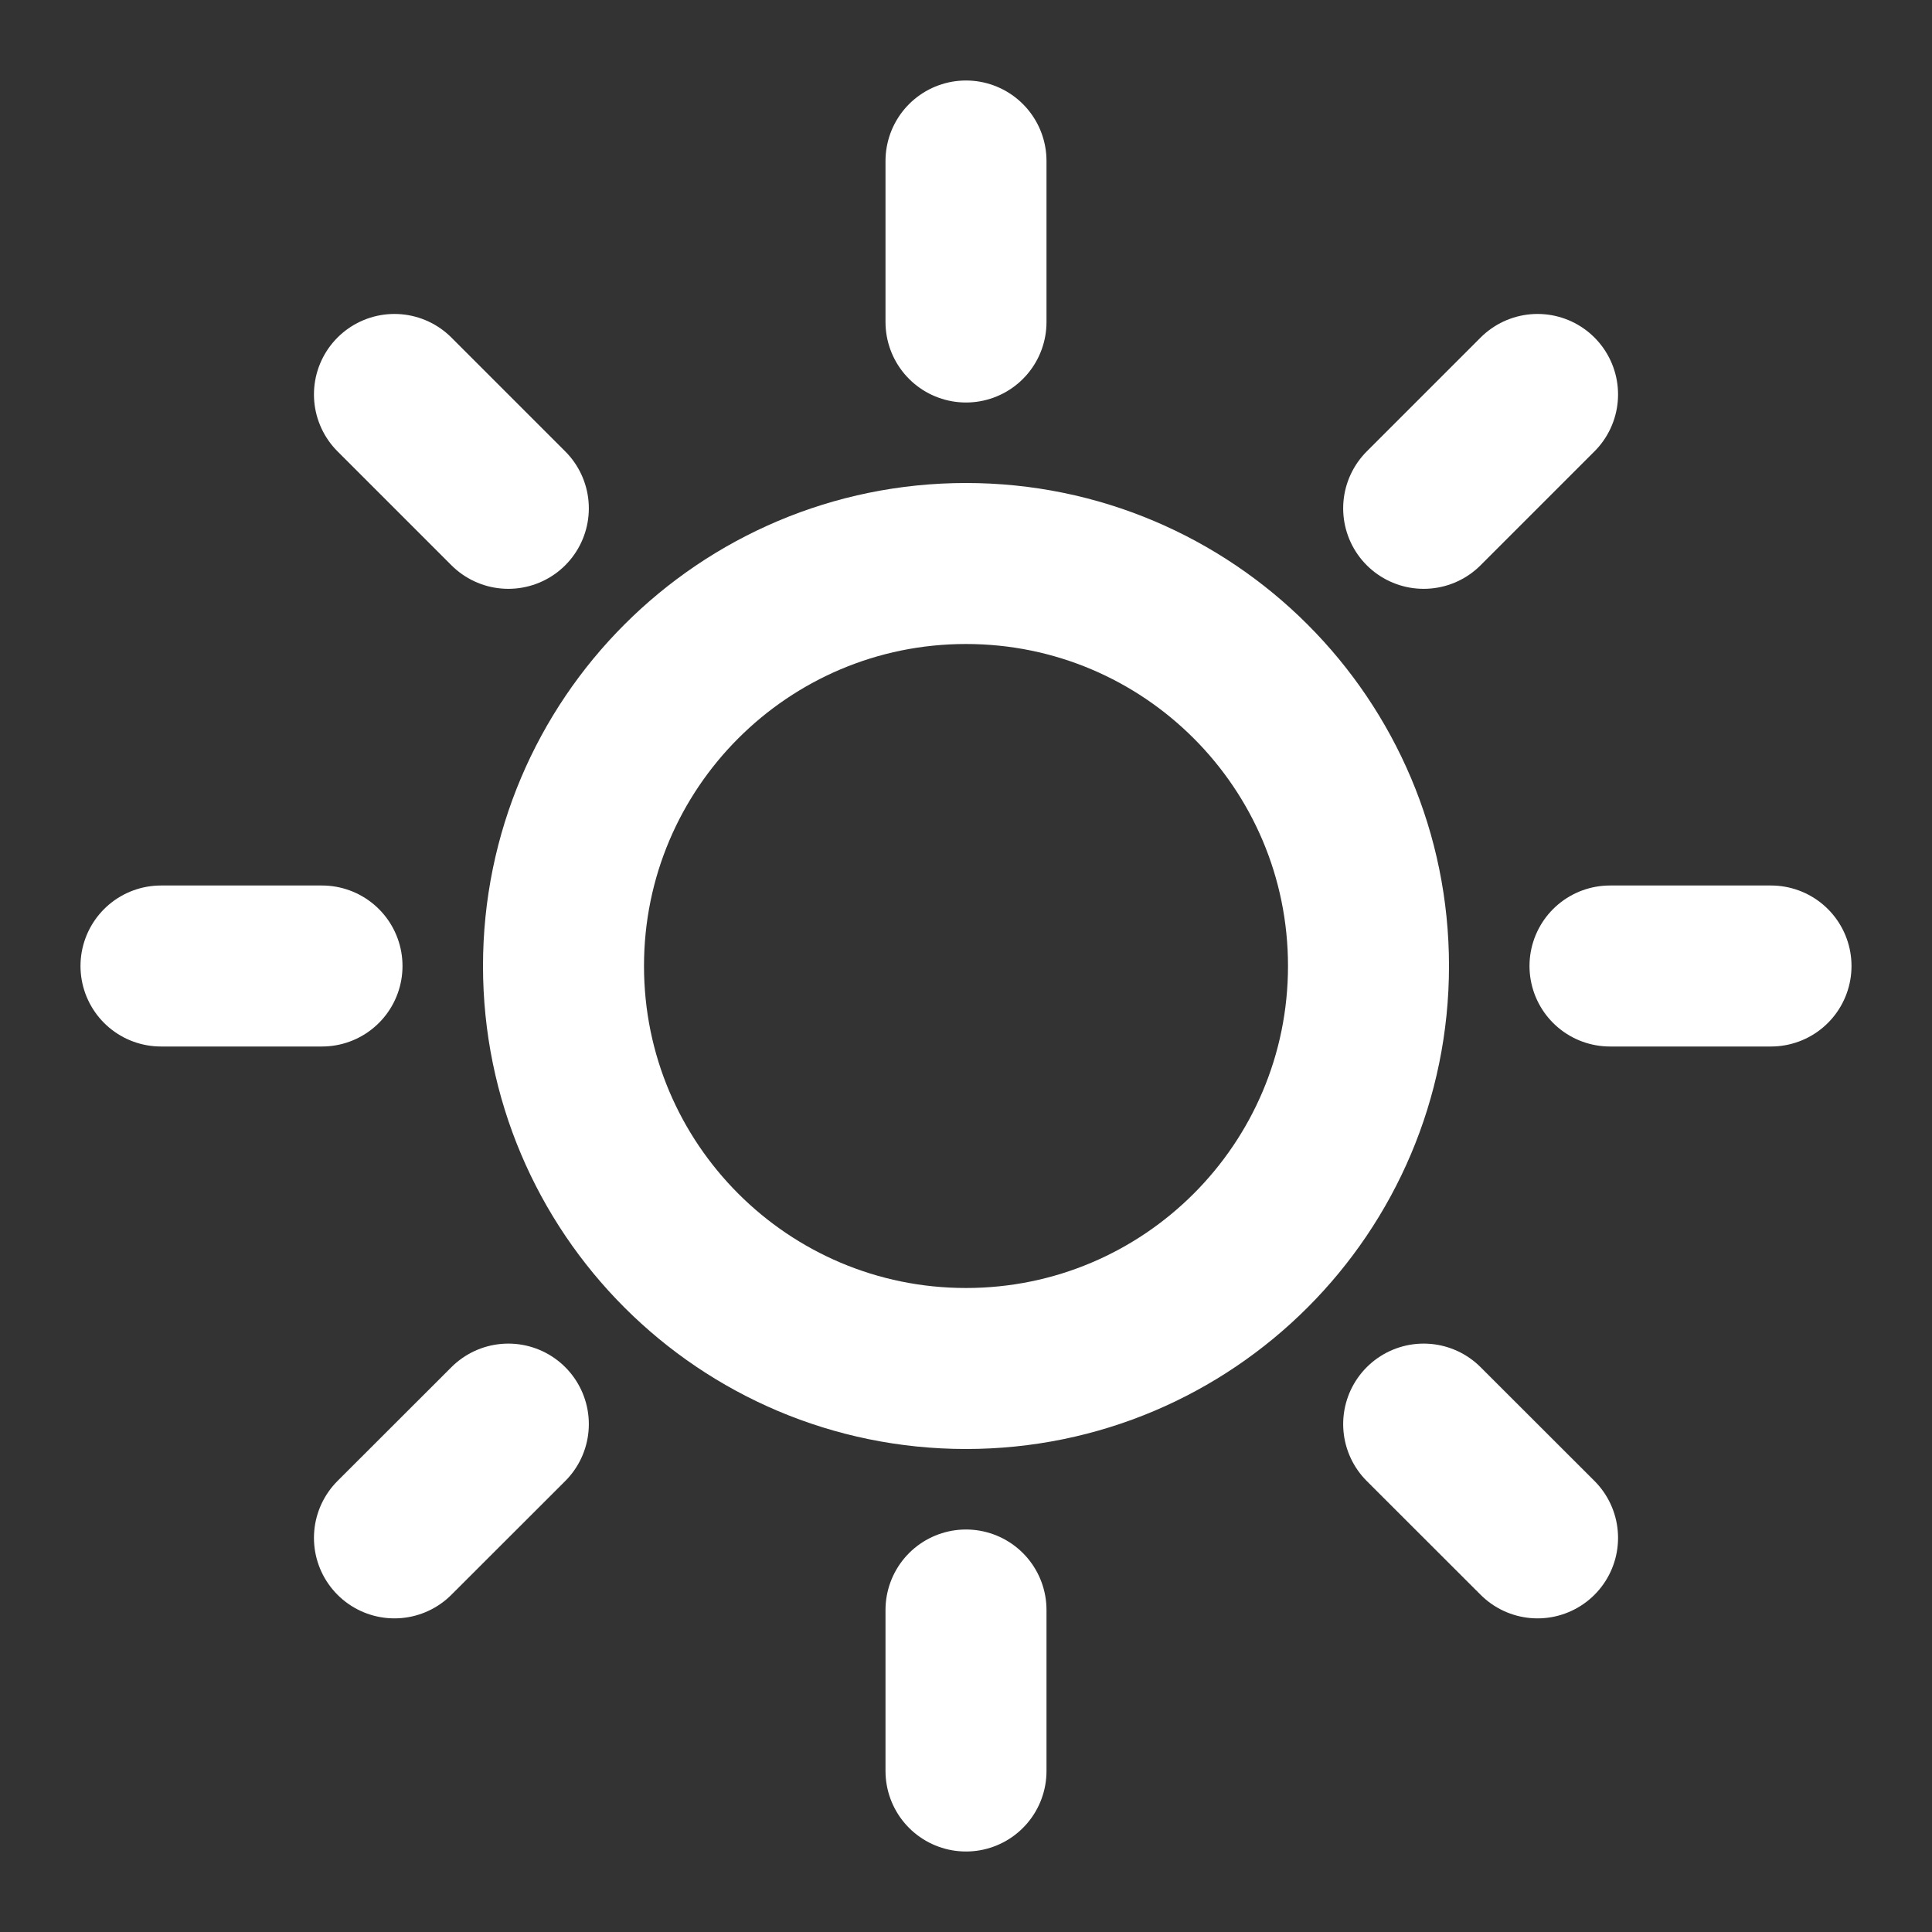<svg width="18" height="18" viewBox="0 0 18 18" fill="none" xmlns="http://www.w3.org/2000/svg">
<rect x="0" y="0" width="18" height="18" fill="#333333" stroke="none"/>
<g id="sun" clip-path="url(#clip0_1067_1005)">
<path id="Icon" d="M9 1.5V3M9 15V16.5M3 9H1.5M4.736 4.736L3.675 3.675M13.264 4.736L14.325 3.675M4.736 13.268L3.675 14.328M13.264 13.268L14.325 14.328M16.5 9H15M12.75 9C12.75 11.071 11.071 12.75 9 12.75C6.929 12.75 5.25 11.071 5.25 9C5.25 6.929 6.929 5.25 9 5.25C11.071 5.25 12.75 6.929 12.75 9Z" stroke="white" stroke-width="1.5" stroke-linecap="round" stroke-linejoin="round"/>
</g>
<defs>
<clipPath id="clip0_1067_1005">
<rect width="18" height="18" fill="white"/>
</clipPath>
</defs>
</svg>
